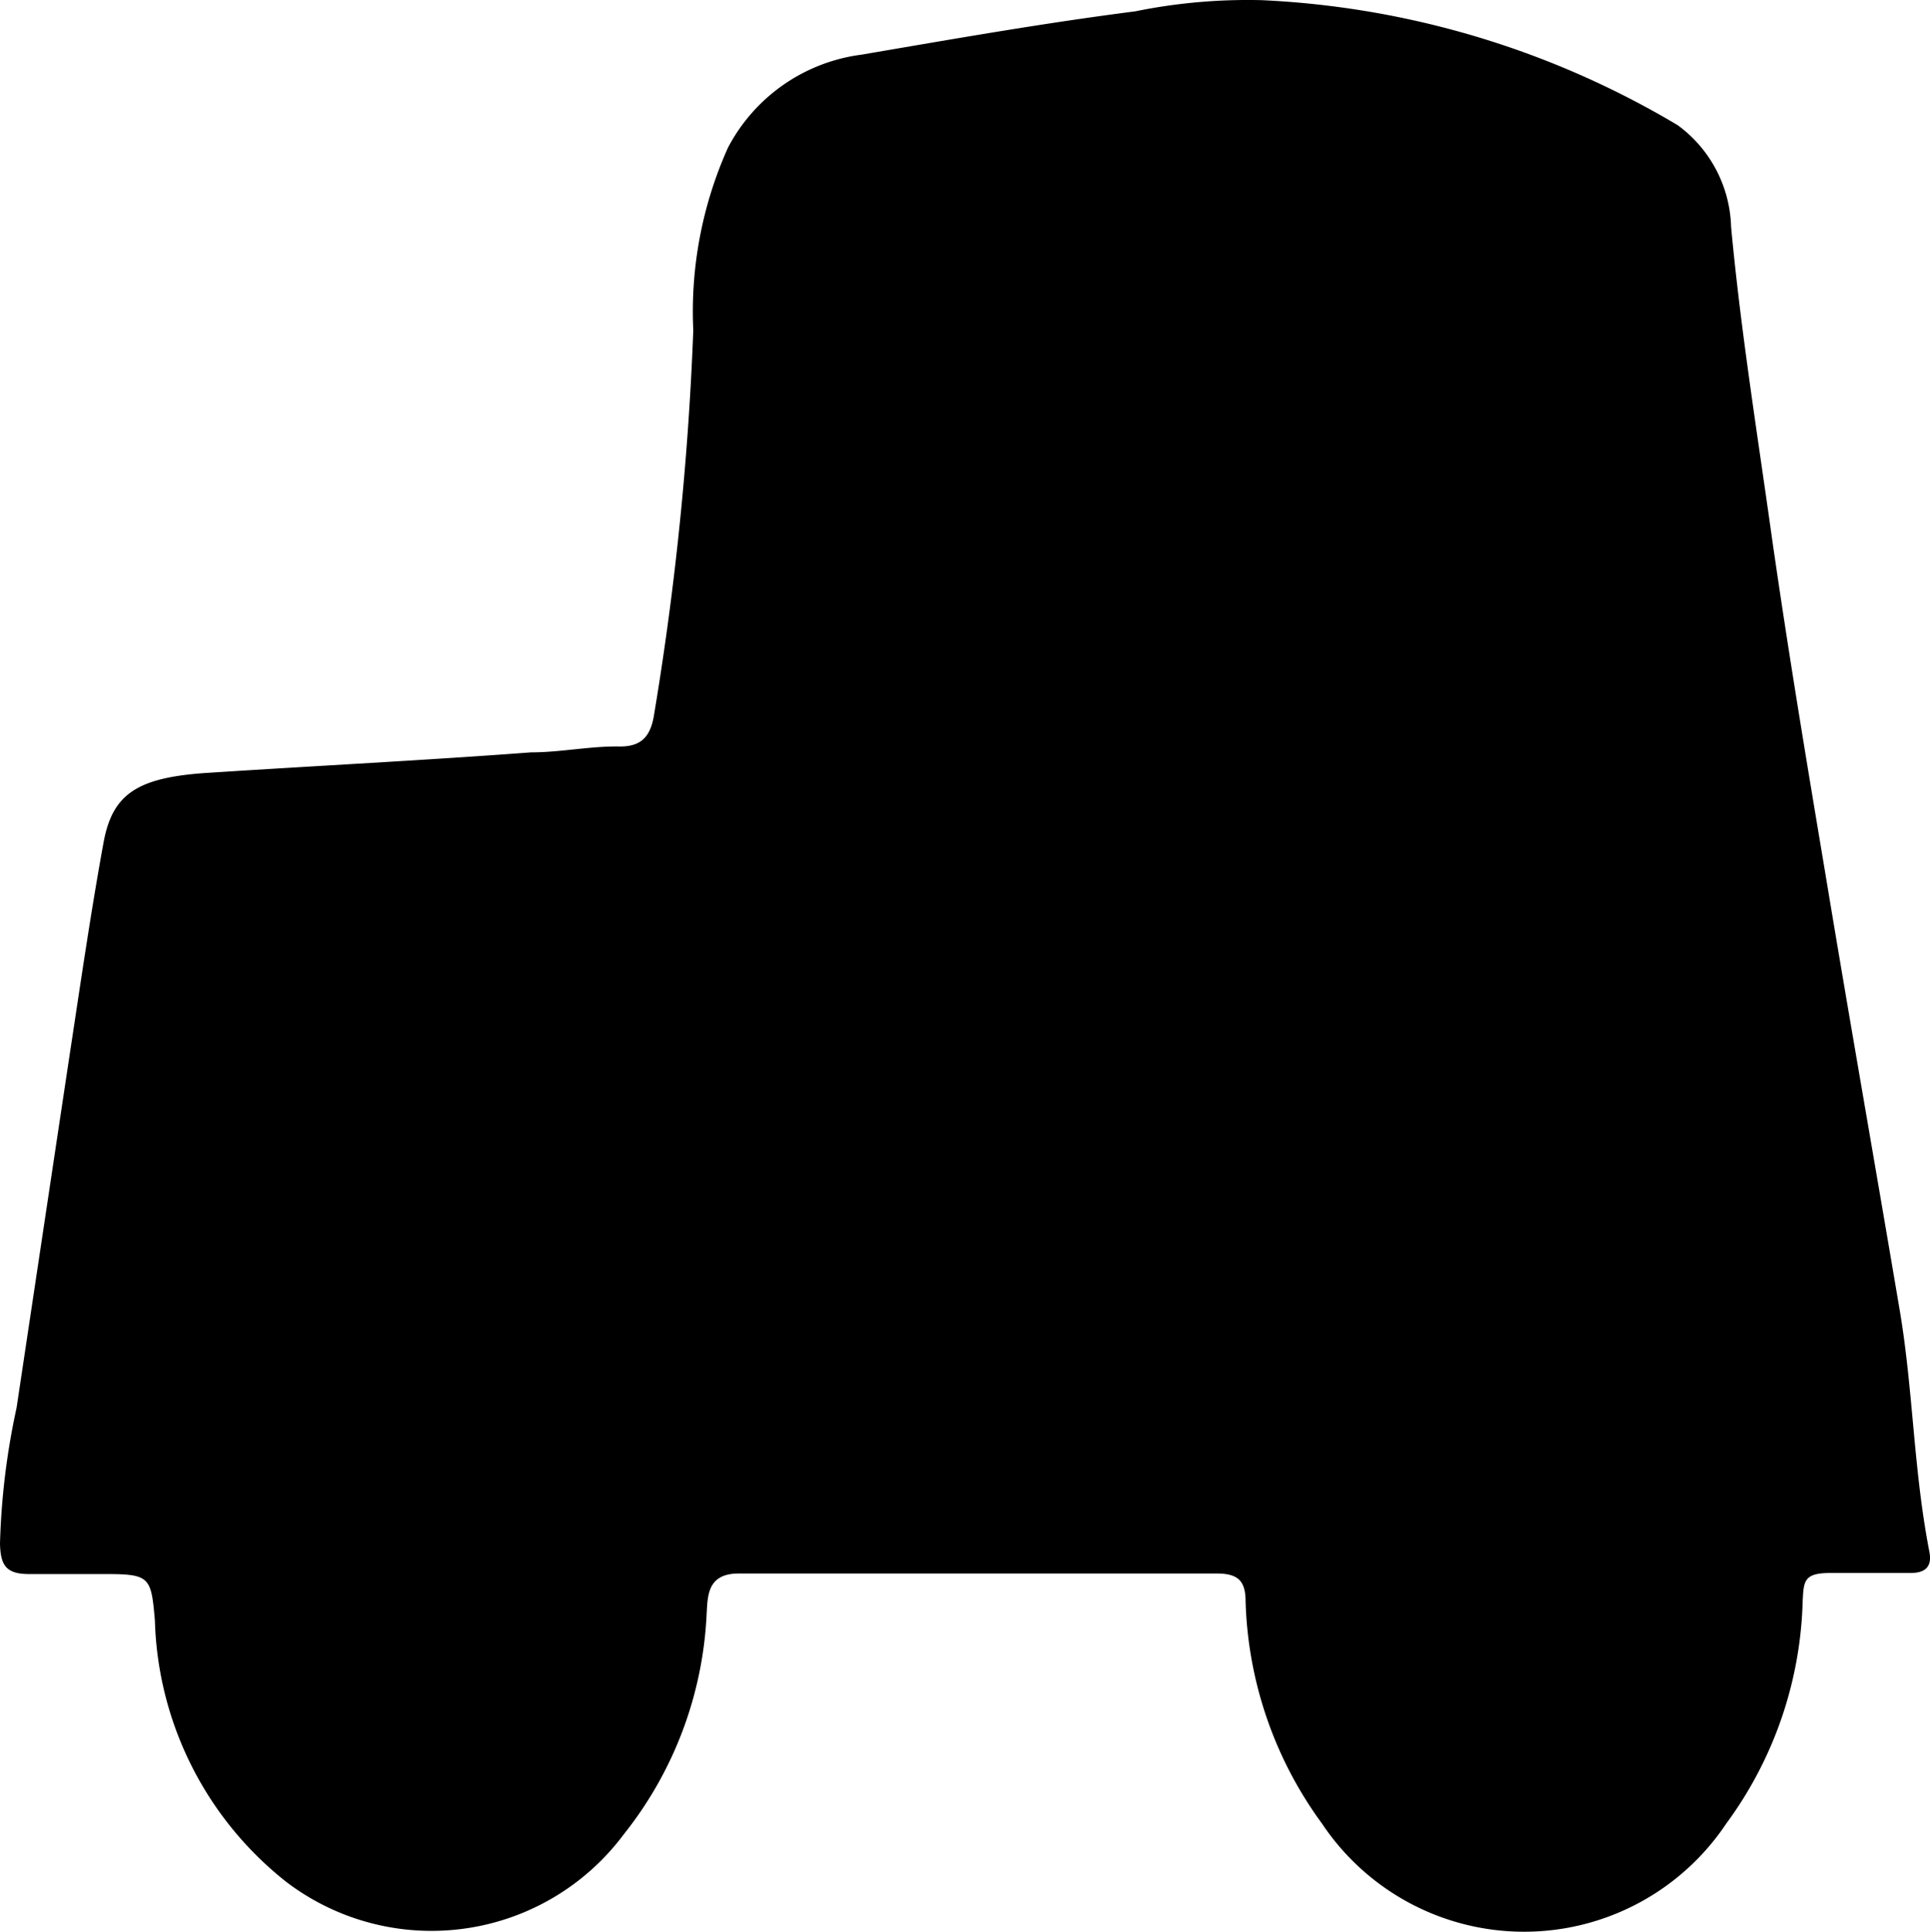 <?xml version="1.0" encoding="UTF-8"?>
<svg id="svg10" width="36.134" height="36.158" version="1.1" viewBox="0 0 36.134 36.158" xmlns="http://www.w3.org/2000/svg">
 <defs id="defs4">
  <style id="style2">.a{fill:#000;stroke:none;stroke-linejoin:round;stroke-width:5px;fill-rule:evenodd;}</style>
 </defs>
 <title id="title6">car</title>
 <path id="path8" class="a" d="m23.62.003a16.7 16.7 0 017.79 2.34 2.44 2.44 0 011 1.9c.18 1.94.49 3.86.76 5.79.3 2.1.65 4.2 1 6.29.45 2.72.93 5.44 1.39 8.16.26 1.51.26 3 .56 4.55.06.29-.07.41-.35.41h-1.5c-.5 0-.5.15-.52.53a7.34 7.34 0 01-1.43 4.16 4.55 4.55 0 01-7.57 0 7.39 7.39 0 01-1.43-4.16c0-.39-.15-.52-.54-.52h-8.95c-.59 0-.58.42-.6.76a7.14 7.14 0 01-1.55 4.12 4.49 4.49 0 01-6.31.9 6.46 6.46 0 01-2.47-4.9c-.07-.81-.09-.87-.92-.87h-1.44c-.44 0-.53-.18-.54-.57a13.6 13.6 0 01.31-2.54q.5-3.33 1-6.65c.2-1.31.39-2.63.63-3.94.17-.92.65-1.22 2-1.3 2-.13 4-.23 6-.38.56 0 1.11-.12 1.67-.11.38 0 .56-.17.63-.56a56.73 56.73 0 00.74-7.23 7.49 7.49 0 01.65-3.42 3.3 3.3 0 012.5-1.74c1.7-.29 3.4-.59 5.12-.81a10.56 10.56 0 012.37-.21z"/>
</svg>
